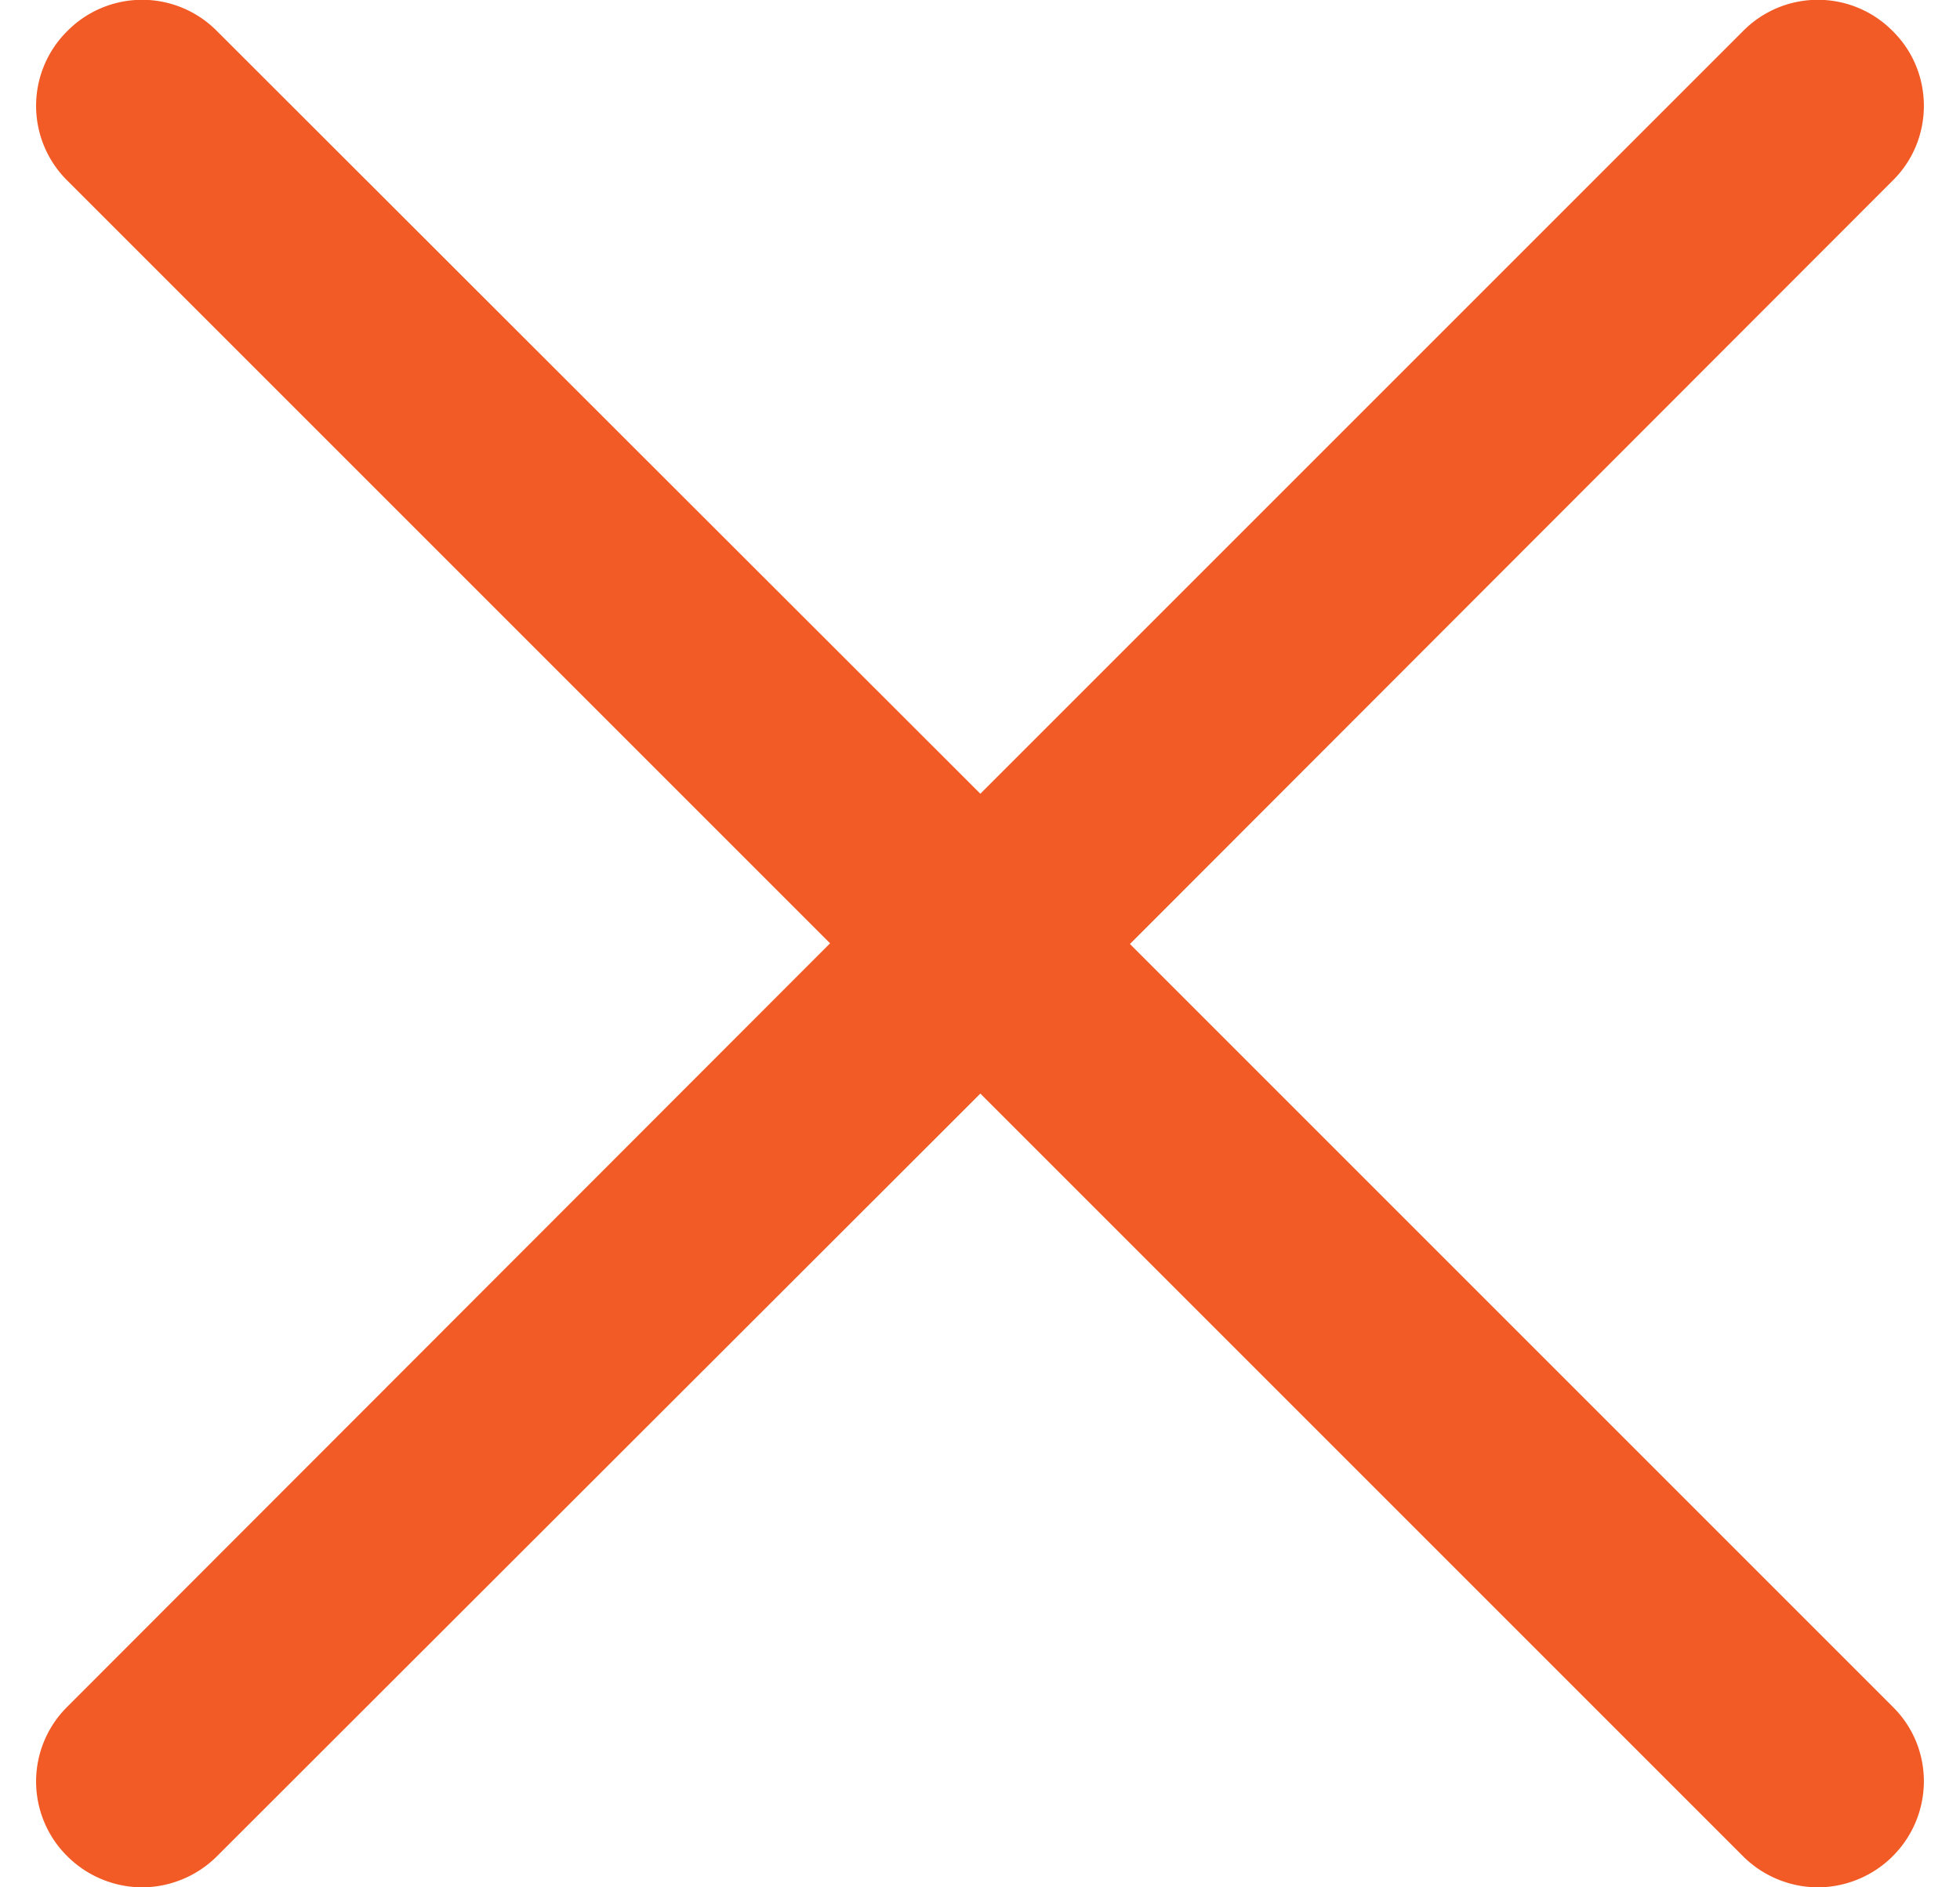 <svg xmlns="http://www.w3.org/2000/svg" viewBox="0 0 26.75 26.75" width="27" height="26"><path fill="#f25b26" d="M15.5 13.38L26.31 2.56c.59-.58.59-1.54 0-2.12a1.49 1.49 0 00-2.12 0L13.38 11.25 2.56.44a1.49 1.49 0 00-2.12 0 1.49 1.49 0 000 2.12l10.81 10.81L.44 24.19a1.49 1.49 0 000 2.12c.29.29.68.44 1.06.44s.77-.15 1.06-.44L13.38 15.5l10.81 10.81c.29.29.68.44 1.06.44s.77-.15 1.06-.44c.59-.59.59-1.54 0-2.12L15.5 13.38z"/></svg>